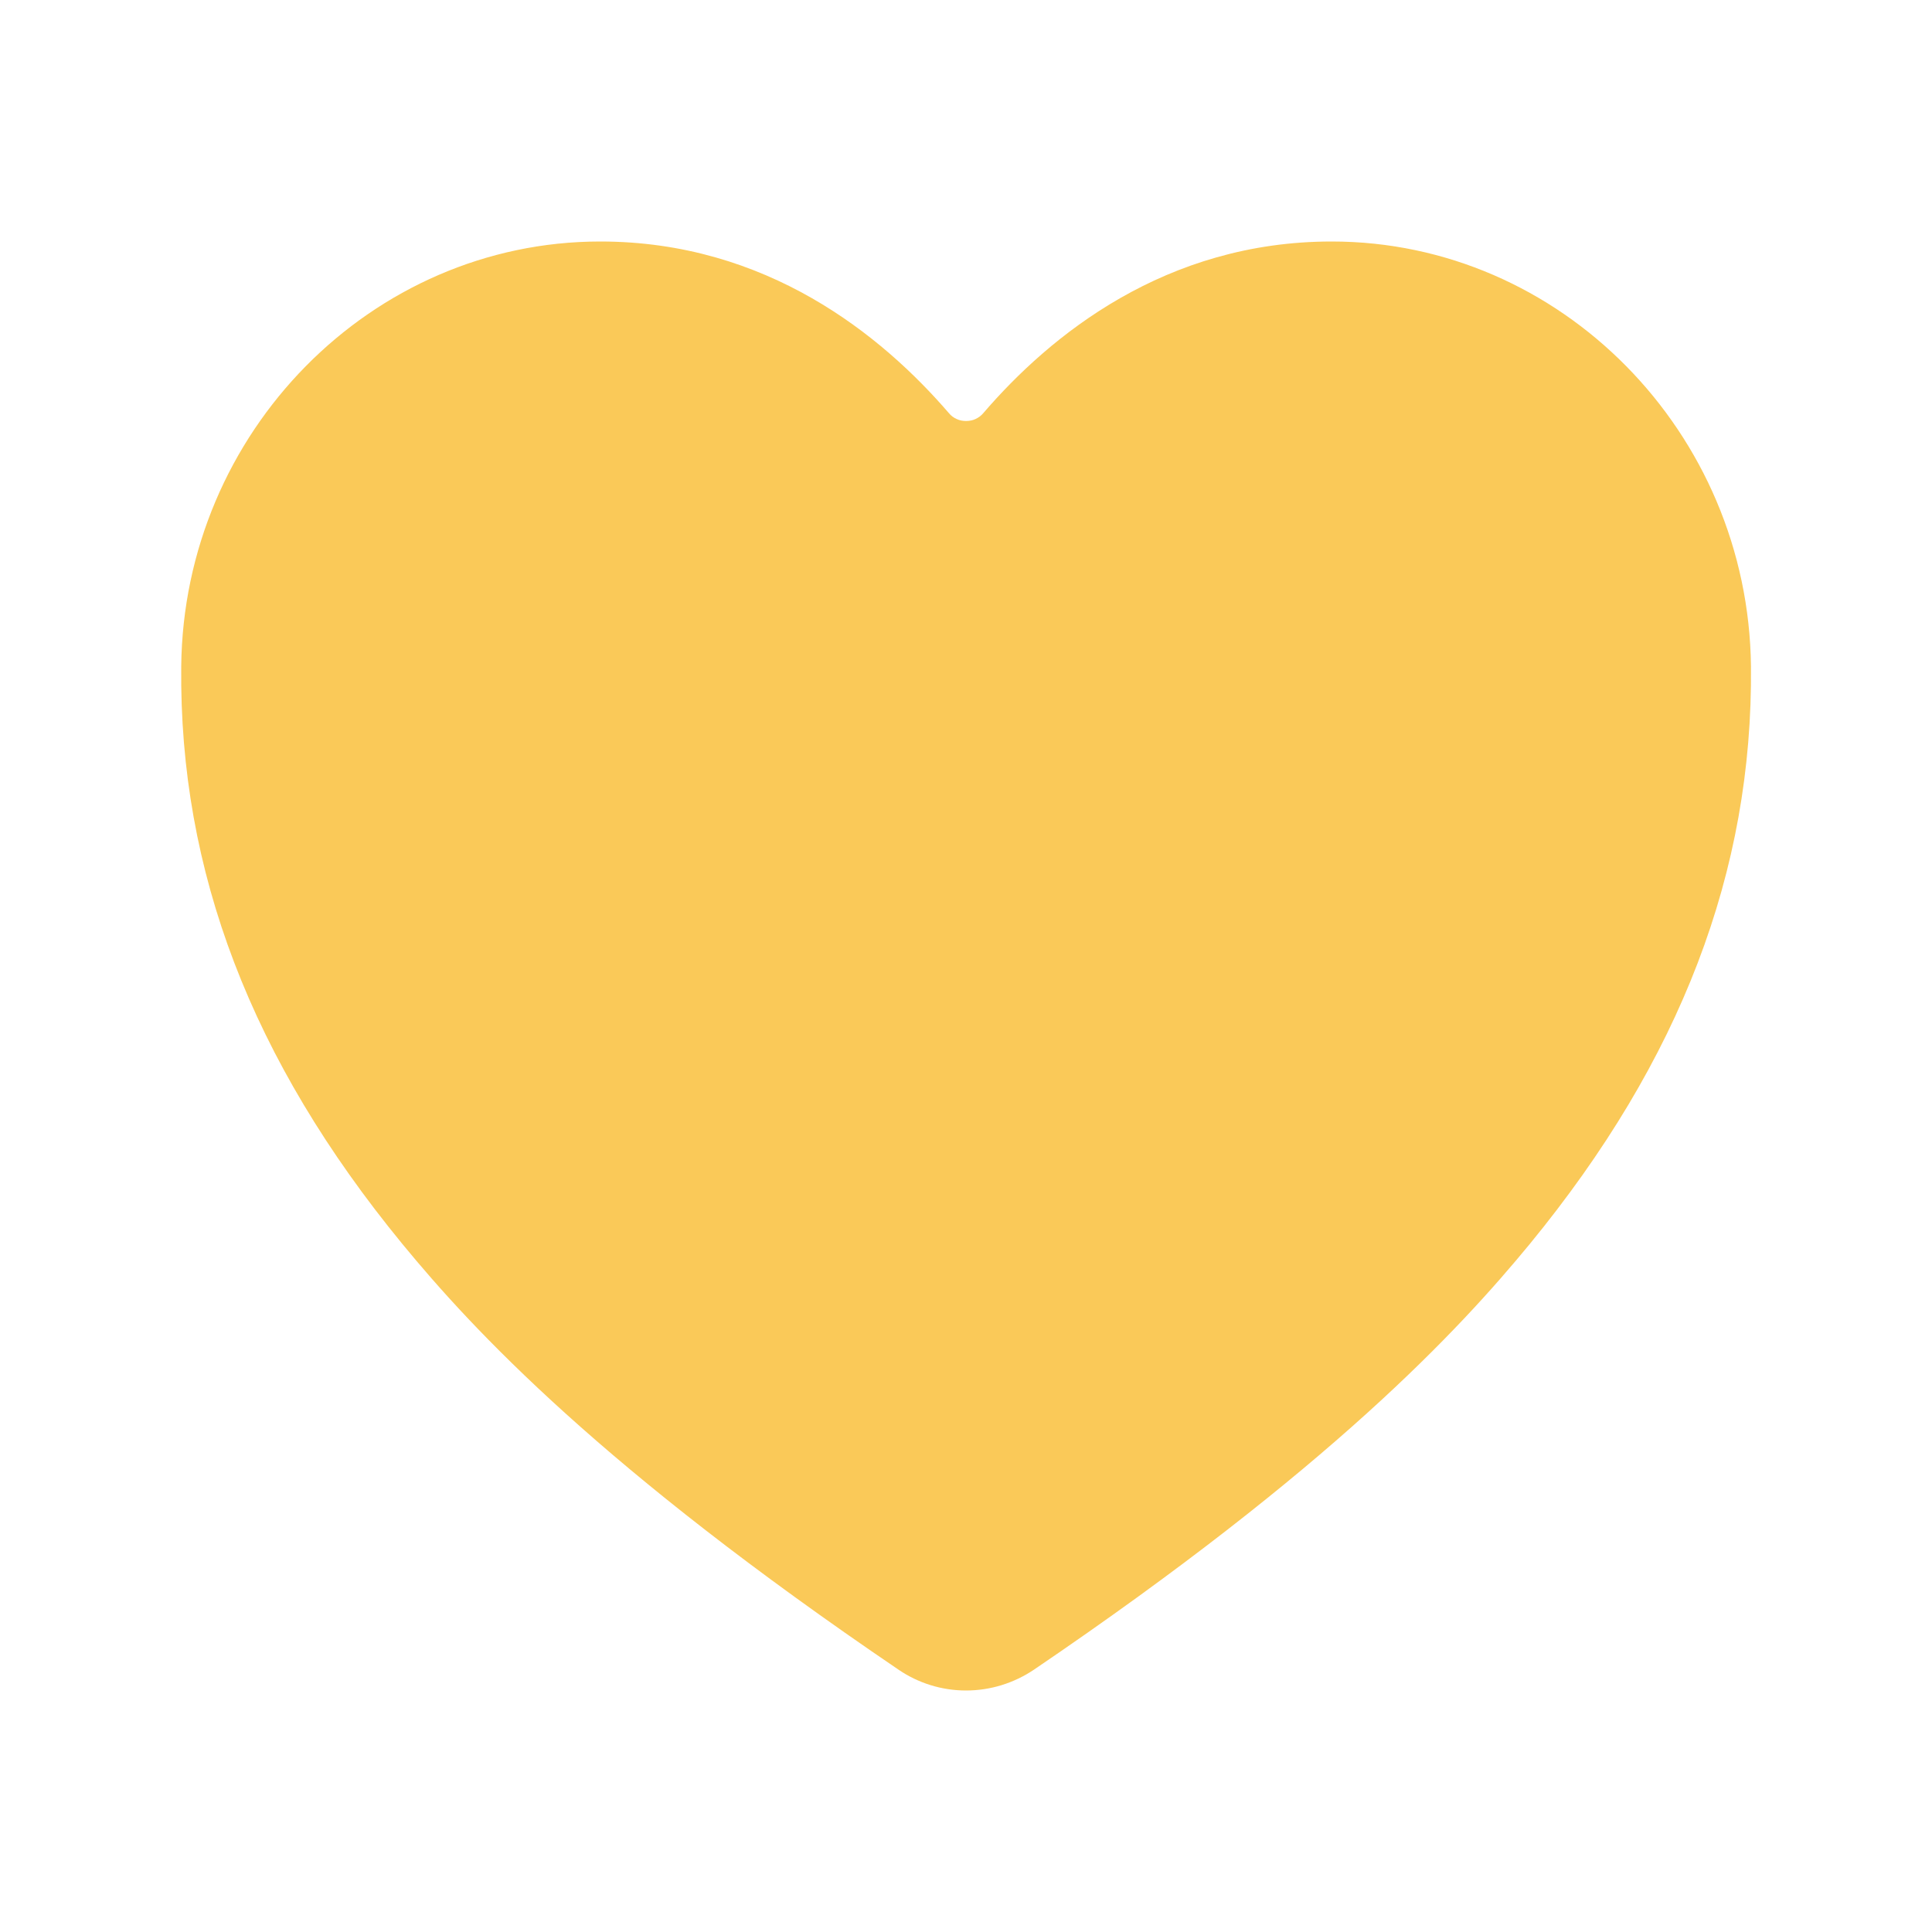 <svg width="10" height="10" viewBox="0 0 10 10" fill="none" xmlns="http://www.w3.org/2000/svg">
<path d="M5 8.75C4.875 8.75 4.752 8.712 4.649 8.641C3.114 7.599 2.449 6.885 2.082 6.438C1.301 5.486 0.927 4.509 0.938 3.45C0.95 2.237 1.923 1.25 3.107 1.25C3.968 1.25 4.564 1.735 4.912 2.139C4.923 2.152 4.936 2.162 4.952 2.169C4.967 2.176 4.983 2.179 5 2.179C5.017 2.179 5.034 2.176 5.049 2.169C5.064 2.162 5.078 2.152 5.089 2.139C5.436 1.735 6.032 1.25 6.893 1.25C8.077 1.25 9.05 2.237 9.063 3.45C9.073 4.509 8.699 5.487 7.918 6.439C7.551 6.885 6.887 7.6 5.352 8.642C5.248 8.712 5.126 8.75 5 8.75Z" fill="#F9BC2F" fill-opacity="0.8"/>
</svg>
